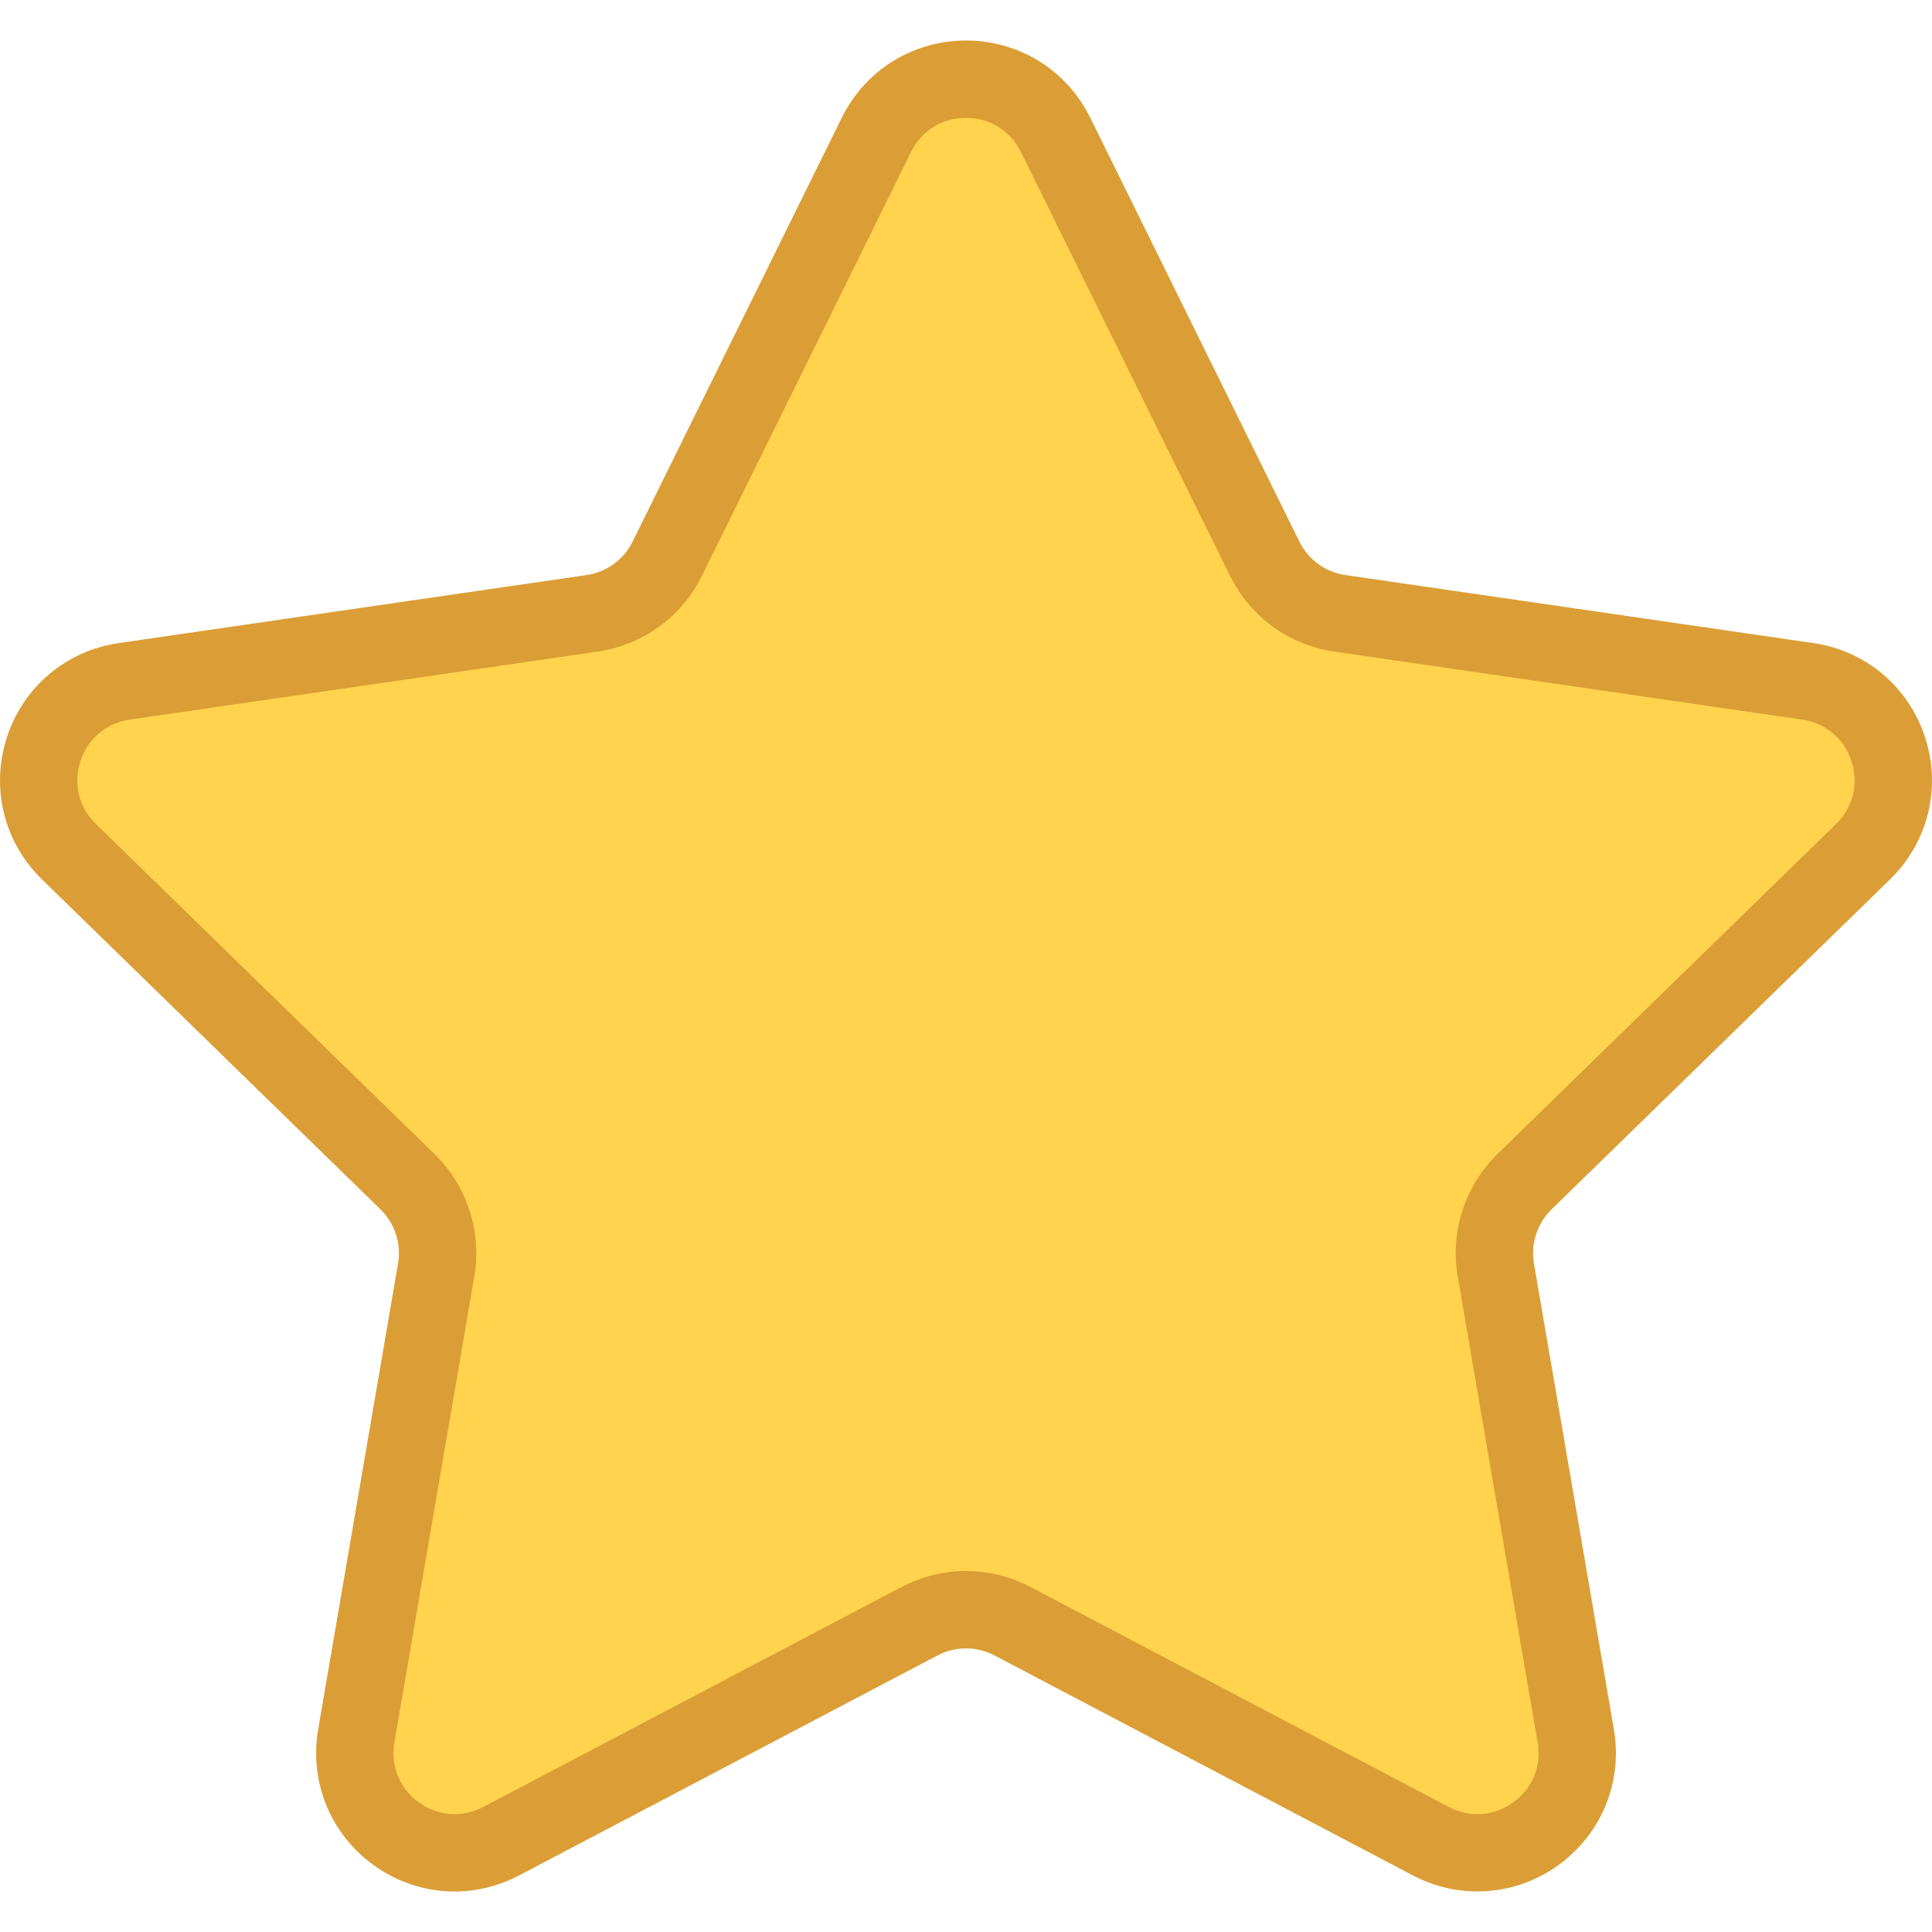 <?xml version="1.0" encoding="UTF-8" standalone="no"?>
<!-- Generator: Adobe Illustrator 19.0.0, SVG Export Plug-In . SVG Version: 6.00 Build 0)  -->

<svg
   xmlns:dc="http://purl.org/dc/elements/1.1/"
   xmlns:cc="http://creativecommons.org/ns#"
   xmlns:rdf="http://www.w3.org/1999/02/22-rdf-syntax-ns#"
   xmlns:svg="http://www.w3.org/2000/svg"
   xmlns="http://www.w3.org/2000/svg"
   xmlns:sodipodi="http://sodipodi.sourceforge.net/DTD/sodipodi-0.dtd"
   xmlns:inkscape="http://www.inkscape.org/namespaces/inkscape"
   version="1.1"
   id="Capa_1"
   x="0px"
   y="0px"
   viewBox="0 0 49.94 49.94"
   style="enable-background:new 0 0 49.94 49.94;"
   xml:space="preserve"
   inkscape:version="0.91 r13725"
   sodipodi:docname="star2.svg"><defs
     id="defs5368" /><sodipodi:namedview
     pagecolor="#ffffff"
     bordercolor="#666666"
     borderopacity="1"
     objecttolerance="10"
     gridtolerance="10"
     guidetolerance="10"
     inkscape:pageopacity="0"
     inkscape:pageshadow="2"
     inkscape:window-width="686"
     inkscape:window-height="480"
     id="namedview5366"
     showgrid="false"
     inkscape:zoom="4.7256709"
     inkscape:cx="24.969999"
     inkscape:cy="25.966405"
     inkscape:window-x="0"
     inkscape:window-y="0"
     inkscape:window-maximized="0"
     inkscape:current-layer="Capa_1" /><path
     style="fill:#ffd34e;fill-opacity:1"
     d="M 10.422,47.741 C 9.392,47.247 9.4,46.869 10.569,40.064 11.795,32.936 11.867,31.981 11.25,30.969 11.017,30.587 8.616,28.096 5.915,25.433 0.684,20.277 0.487,19.993 1.392,18.907 c 0.34,-0.408 1.249,-0.592 7.179,-1.458 3.734,-0.545 7.036,-1.085 7.336,-1.201 1.176,-0.451 1.823,-1.468 4.738,-7.446 3.191,-6.544 3.585,-7.096 4.774,-6.689 0.5,0.171 1.106,1.216 3.818,6.579 1.773,3.506 3.366,6.539 3.541,6.74 0.674,0.774 1.771,1.041 7.851,1.909 3.455,0.493 6.662,0.996 7.126,1.118 0.948,0.248 1.407,0.952 1.188,1.822 -0.079,0.314 -2.245,2.581 -5.129,5.368 -3.997,3.862 -5.068,5.02 -5.37,5.811 -0.374,0.978 -0.366,1.05 0.771,7.71 0.632,3.697 1.146,6.982 1.143,7.3 -0.007,0.741 -0.723,1.387 -1.505,1.358 -0.337,-0.012 -3.309,-1.445 -6.606,-3.183 -4.634,-2.443 -6.234,-3.184 -7.05,-3.262 -1.005,-0.097 -1.35,0.052 -7.234,3.122 -3.398,1.773 -6.378,3.278 -6.623,3.345 -0.245,0.067 -0.658,0.019 -0.919,-0.106 z"
     id="path5912"
     inkscape:connector-curvature="0" /><path
     d="M48.856,22.731c0.983-0.958,1.33-2.364,0.906-3.671c-0.425-1.307-1.532-2.24-2.892-2.438l-12.092-1.757  c-0.515-0.075-0.96-0.398-1.19-0.865L28.182,3.043c-0.607-1.231-1.839-1.996-3.212-1.996c-1.372,0-2.604,0.765-3.211,1.996  L16.352,14c-0.23,0.467-0.676,0.79-1.191,0.865L3.069,16.623C1.71,16.82,0.603,17.753,0.178,19.06  c-0.424,1.307-0.077,2.713,0.906,3.671l8.749,8.528c0.373,0.364,0.544,0.888,0.456,1.4L8.224,44.702  c-0.232,1.353,0.313,2.694,1.424,3.502c1.11,0.809,2.555,0.914,3.772,0.273l10.814-5.686c0.461-0.242,1.011-0.242,1.472,0  l10.815,5.686c0.528,0.278,1.1,0.415,1.669,0.415c0.739,0,1.475-0.231,2.103-0.688c1.111-0.808,1.656-2.149,1.424-3.502  L39.651,32.66c-0.088-0.513,0.083-1.036,0.456-1.4L48.856,22.731z M37.681,32.998l2.065,12.042c0.104,0.606-0.131,1.185-0.629,1.547  c-0.499,0.361-1.12,0.405-1.665,0.121l-10.815-5.687c-0.521-0.273-1.095-0.411-1.667-0.411s-1.145,0.138-1.667,0.412l-10.813,5.686  c-0.547,0.284-1.168,0.24-1.666-0.121c-0.498-0.362-0.732-0.94-0.629-1.547l2.065-12.042c0.199-1.162-0.186-2.348-1.03-3.17  L2.48,21.299c-0.441-0.43-0.591-1.036-0.4-1.621c0.19-0.586,0.667-0.988,1.276-1.077l12.091-1.757  c1.167-0.169,2.176-0.901,2.697-1.959l5.407-10.957c0.272-0.552,0.803-0.881,1.418-0.881c0.616,0,1.146,0.329,1.419,0.881  l5.407,10.957c0.521,1.058,1.529,1.79,2.696,1.959l12.092,1.757c0.609,0.089,1.086,0.491,1.276,1.077  c0.19,0.585,0.041,1.191-0.4,1.621l-8.749,8.528C37.866,30.65,37.481,31.835,37.681,32.998z"
     id="path5334"
     style="fill:#db9e36;fill-opacity:1" /><g
     id="g5336" /><g
     id="g5338" /><g
     id="g5340" /><g
     id="g5342" /><g
     id="g5344" /><g
     id="g5346" /><g
     id="g5348" /><g
     id="g5350" /><g
     id="g5352" /><g
     id="g5354" /><g
     id="g5356" /><g
     id="g5358" /><g
     id="g5360" /><g
     id="g5362" /><g
     id="g5364" /></svg>